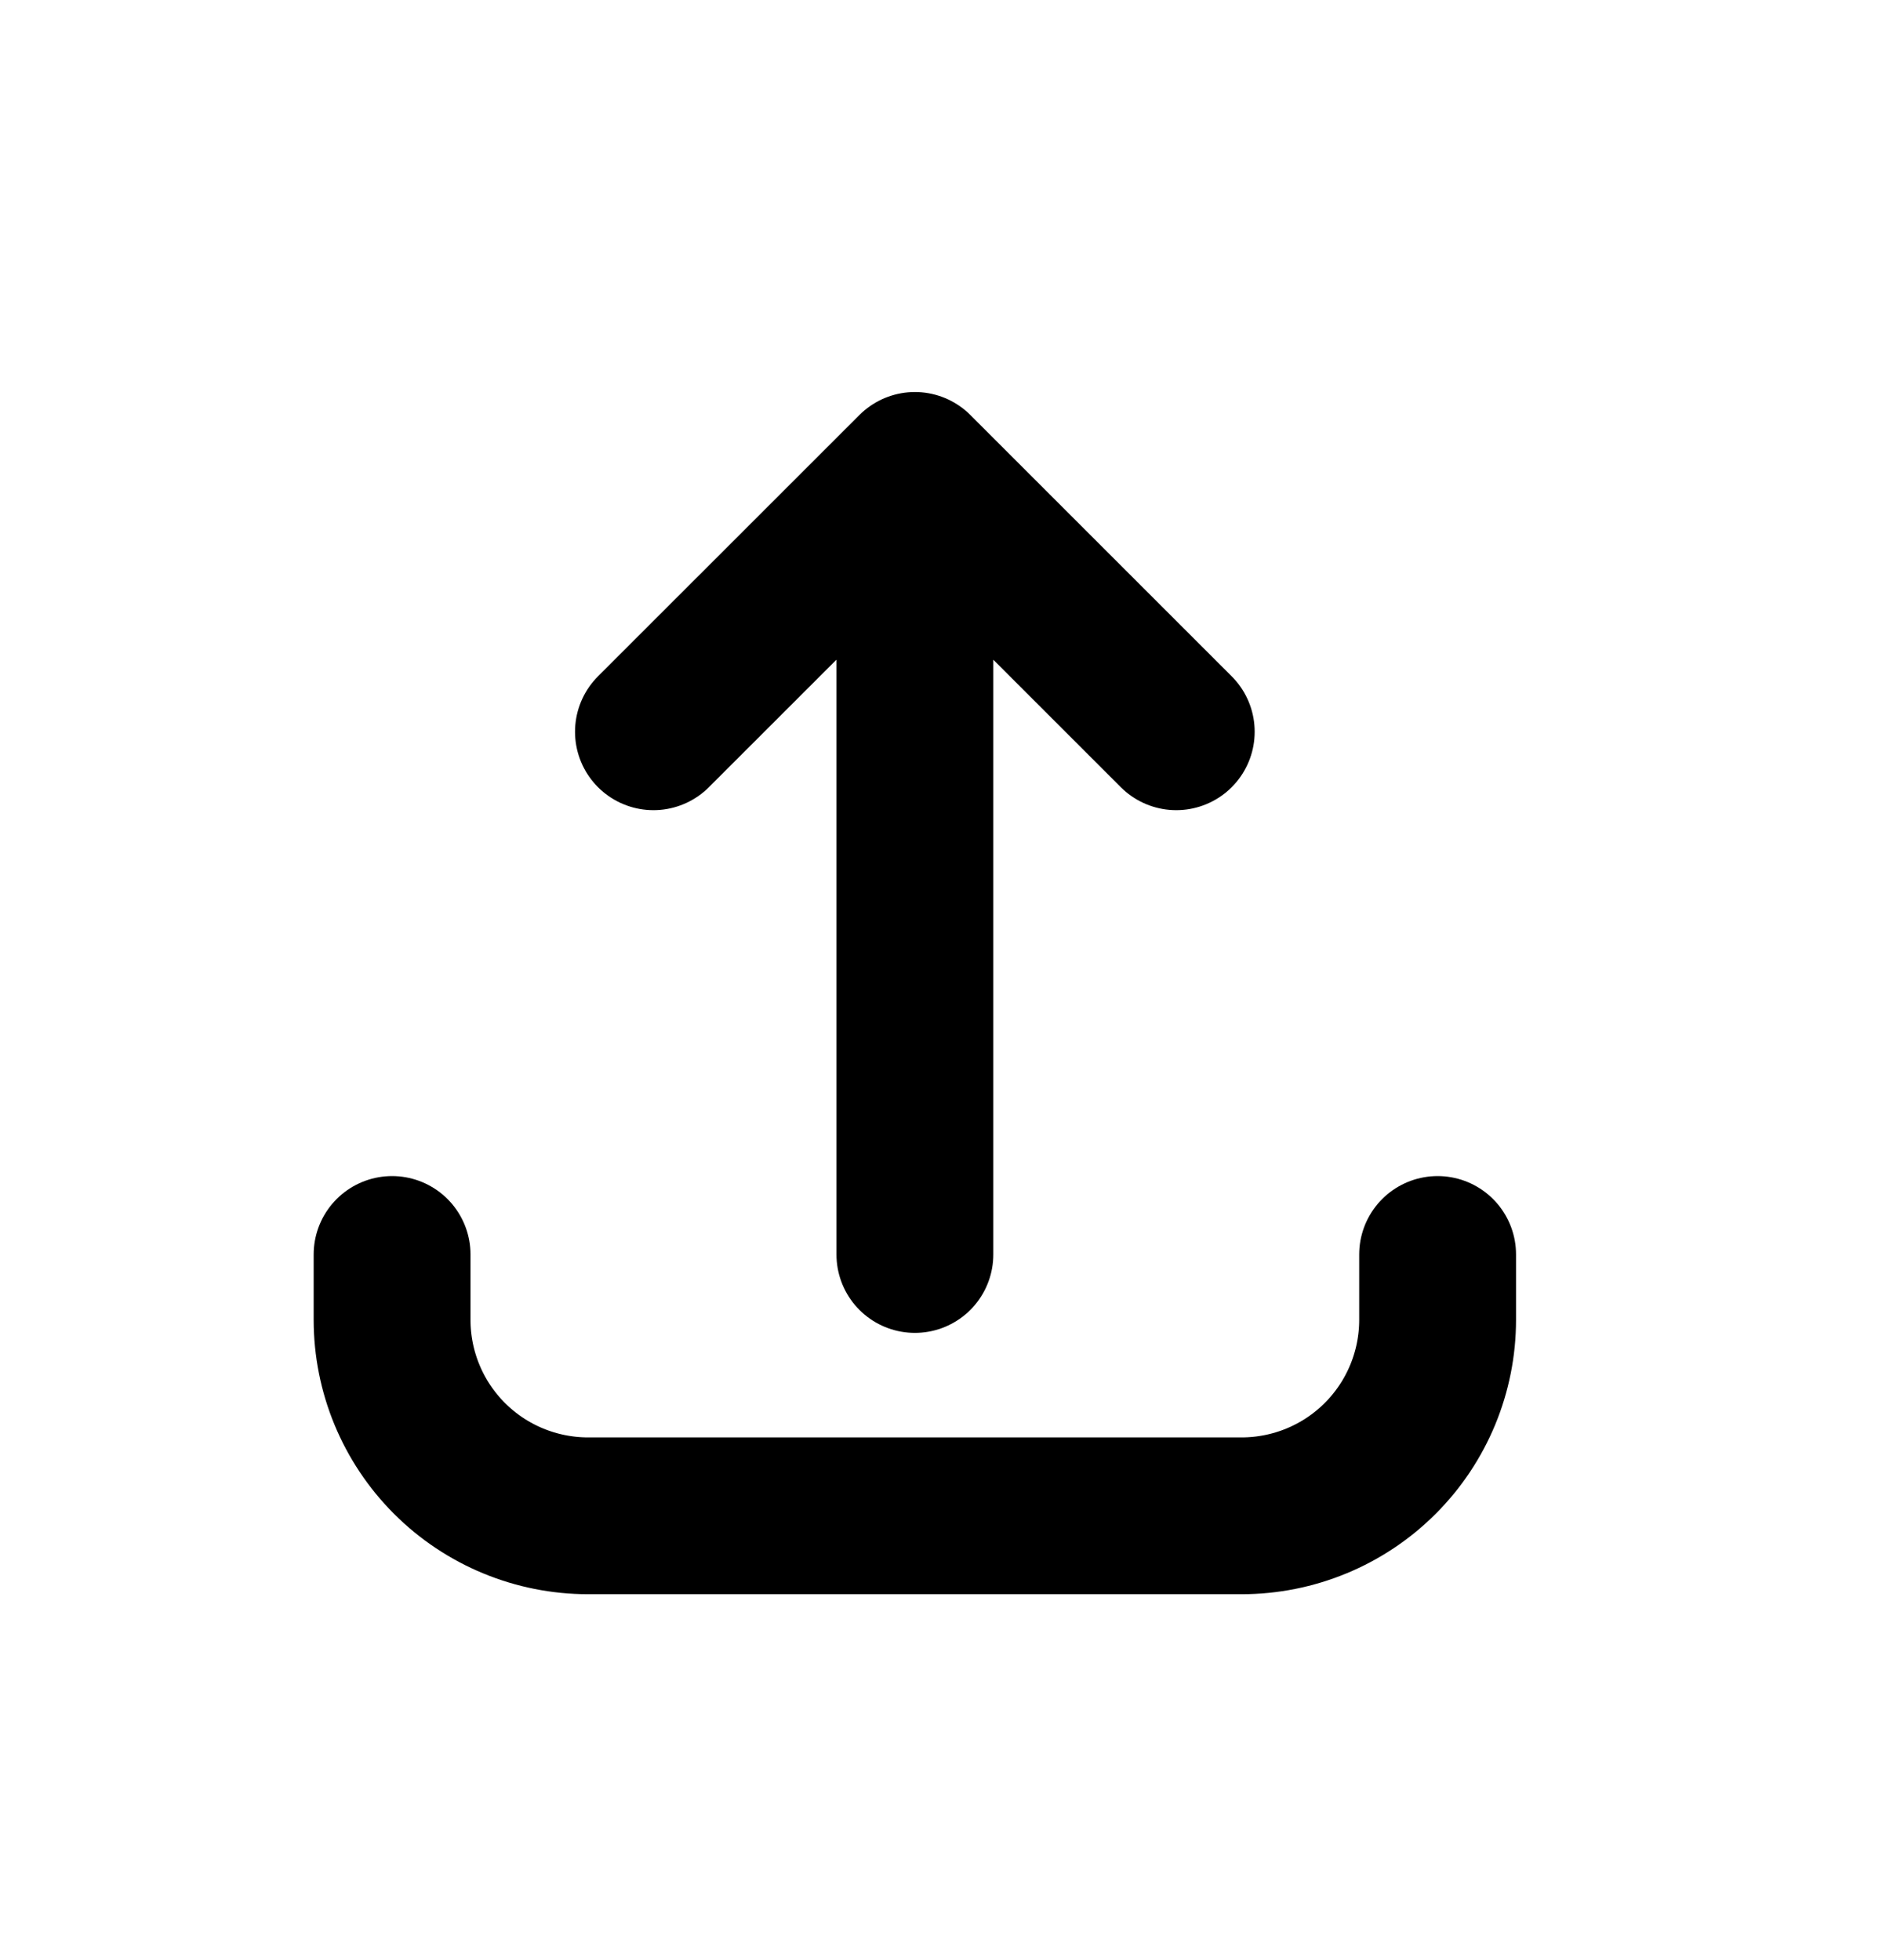 <svg width="24" height="25" viewBox="0 0 24 25" fill="none" xmlns="http://www.w3.org/2000/svg">
<path d="M5 16V16.833C5 17.496 5.263 18.132 5.732 18.601C6.201 19.07 6.837 19.333 7.5 19.333H15.833C16.496 19.333 17.132 19.07 17.601 18.601C18.07 18.132 18.333 17.496 18.333 16.833V16M8.333 9.333L11.667 6M11.667 6L15 9.333M11.667 6L11.667 16" stroke="black" stroke-width="2" stroke-linecap="round" stroke-linejoin="round"/>
</svg>
